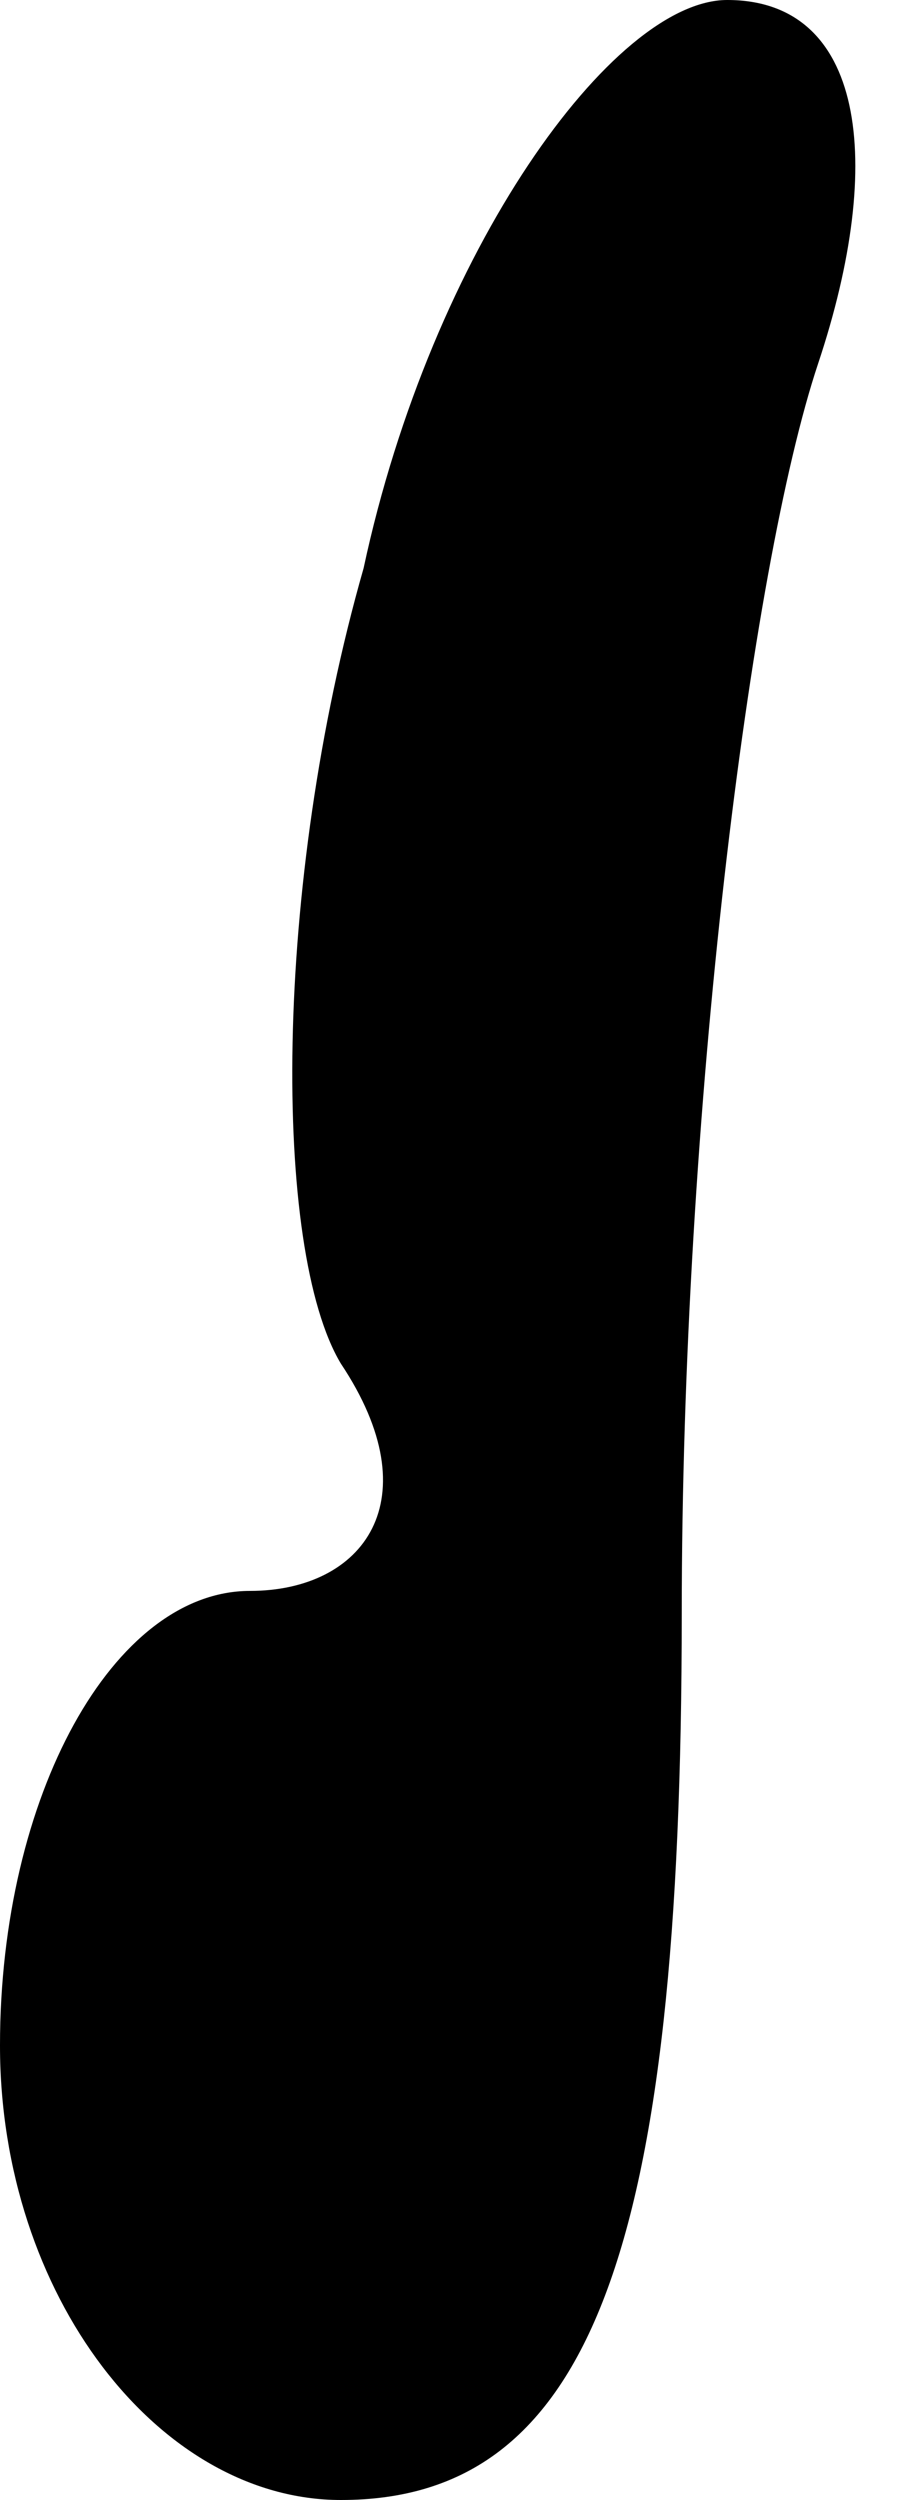 <?xml version="1.0" standalone="no"?>
<!DOCTYPE svg PUBLIC "-//W3C//DTD SVG 20010904//EN"
 "http://www.w3.org/TR/2001/REC-SVG-20010904/DTD/svg10.dtd">
<svg version="1.0" xmlns="http://www.w3.org/2000/svg"
 width="4pt" height="11pt" viewBox="0 0 4 11"
 preserveAspectRatio="xMidYMid meet">
<g transform="translate(0,11) scale(0.1,-0.1)"
fill="#000000" stroke="none">
<path fill="#000000" stroke="none" d="M16 85 c-4 -14 -4 -30 -1 -35 4 -6 1
-10 -4 -10 -6 0 -11 -9 -11 -20 0 -11 7 -20 15 -20 11 0 15 11 15 39 0 22 3
46 6 55 3 9 2 16 -4 16 -5 0 -13 -11 -16 -25z"/>
</g>
</svg>

